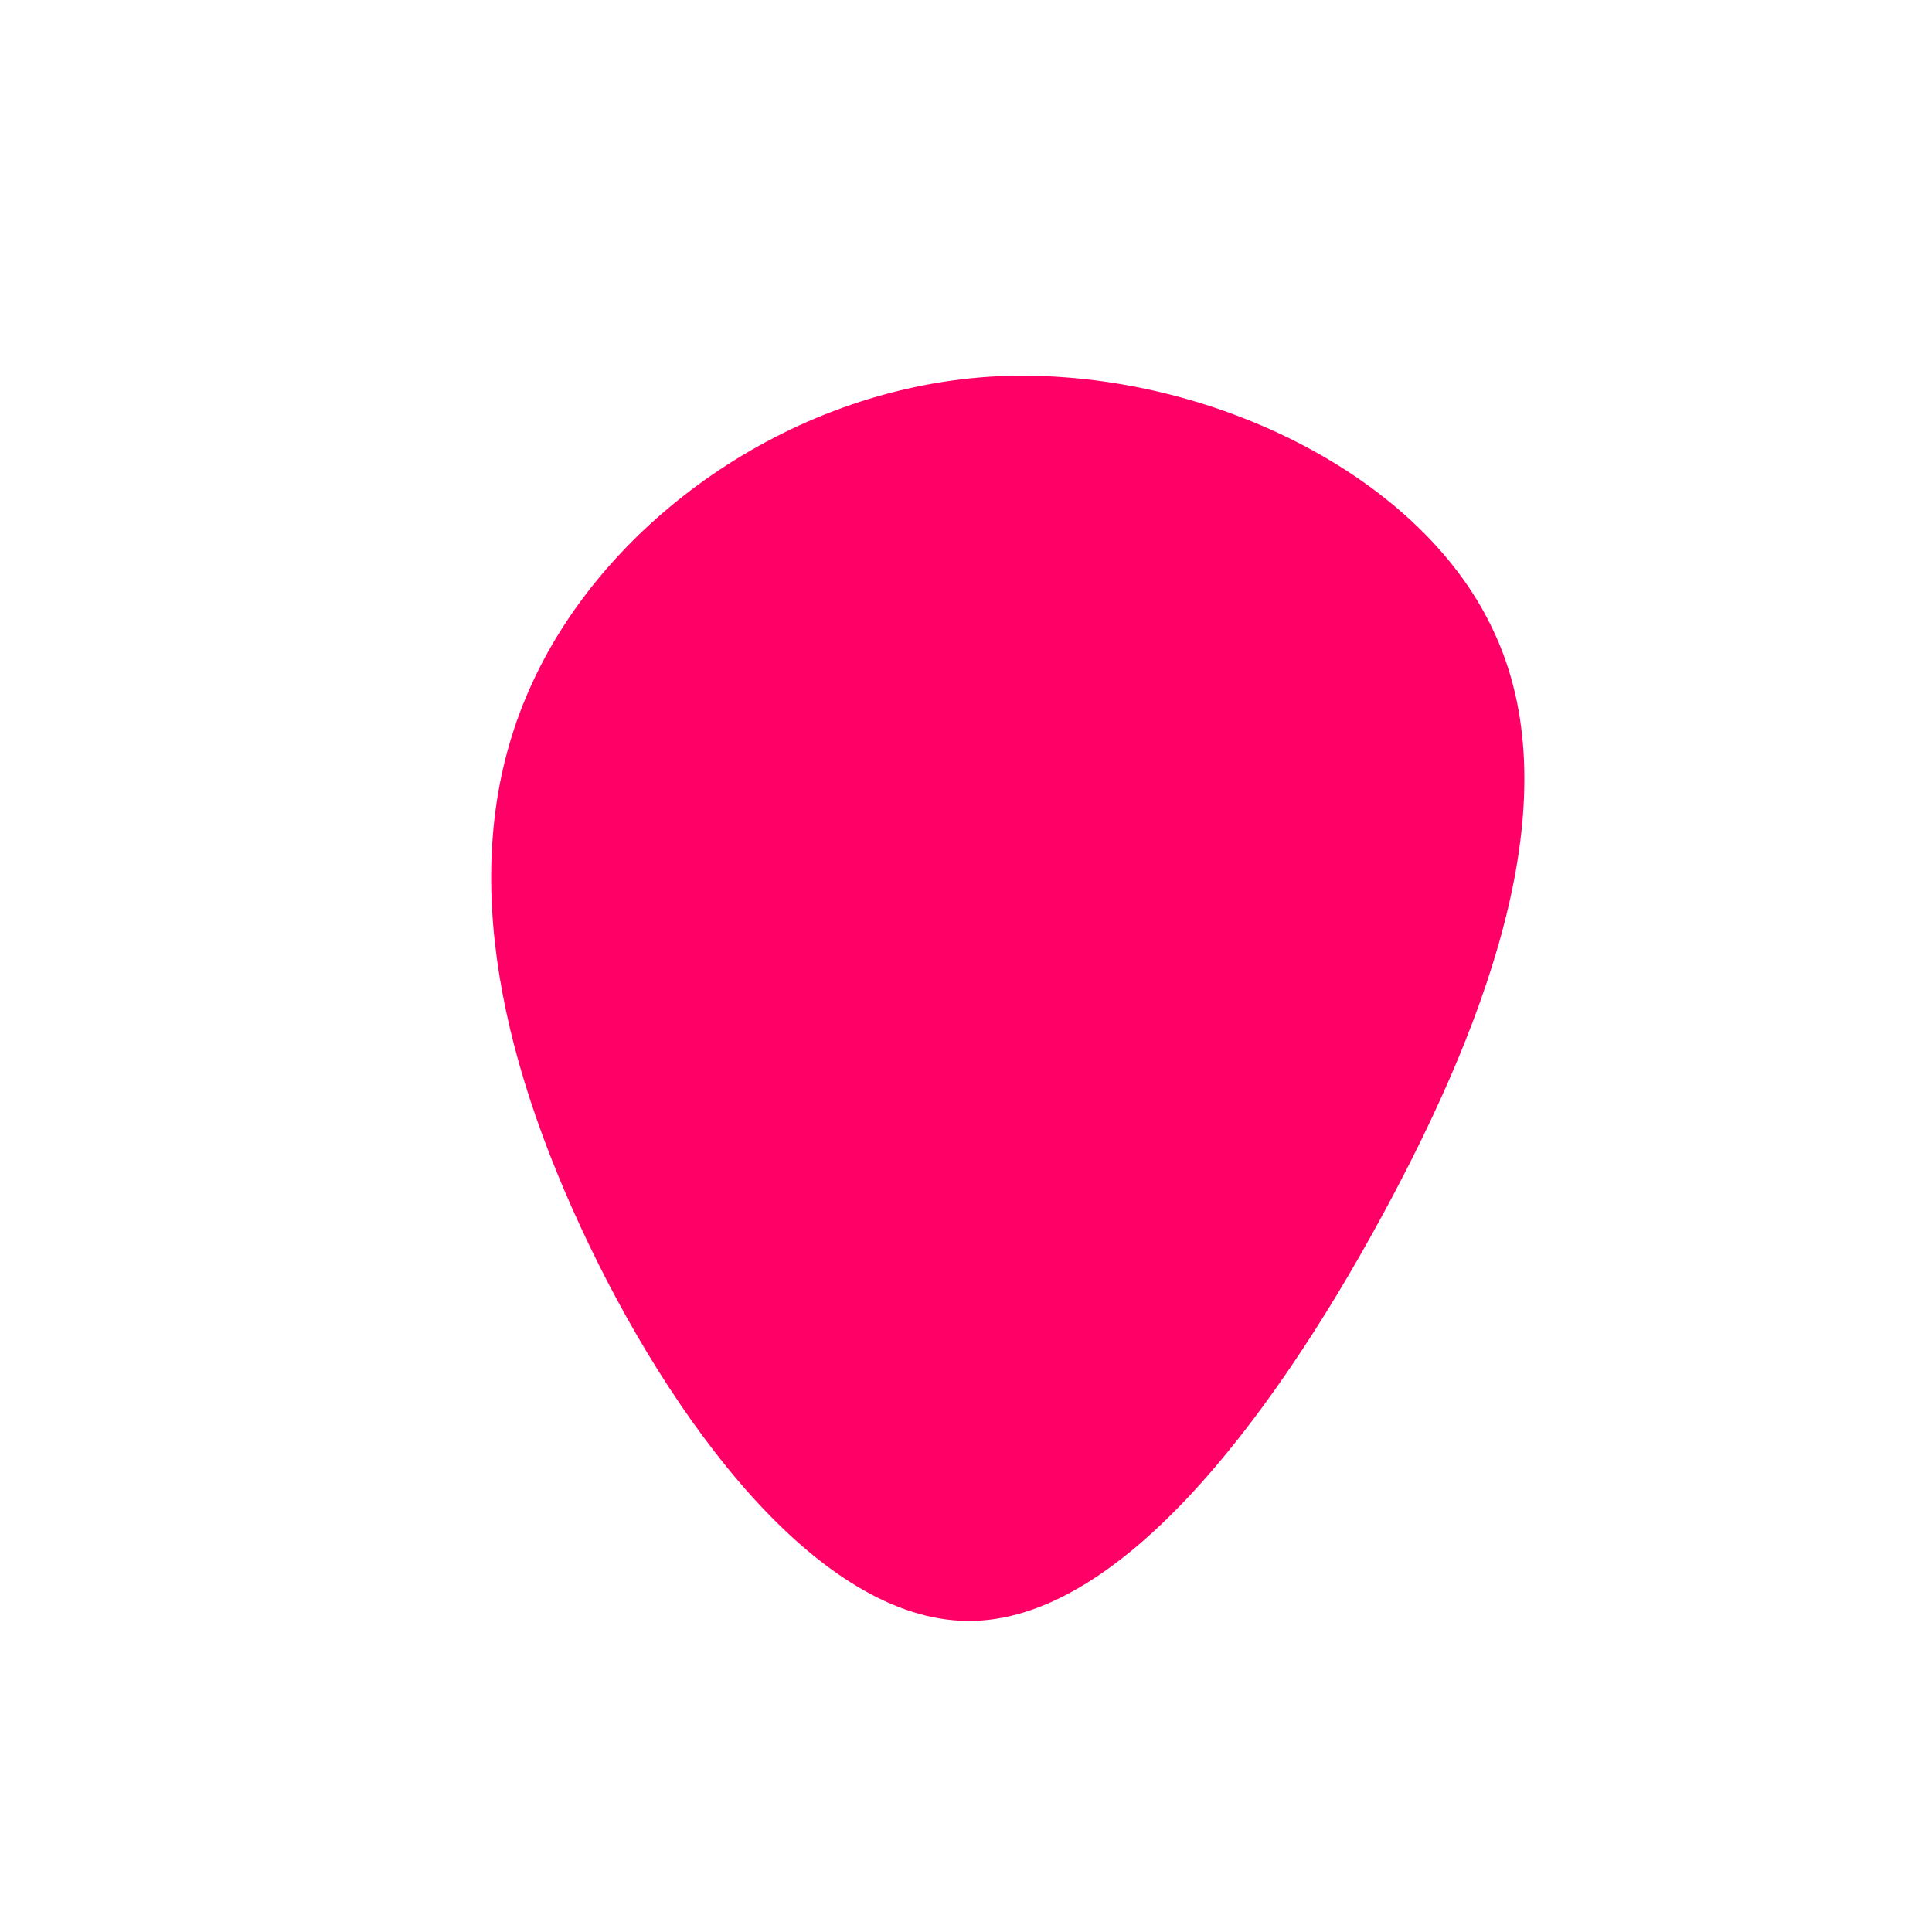 <?xml version="1.0" standalone="no"?>
<svg viewBox="0 0 200 200" xmlns="http://www.w3.org/2000/svg">
  <path fill="#FF0066" d="M54.6,-34.7C62.5,-18,54.7,4.5,43,26C31.3,47.5,15.6,67.9,0.2,67.8C-15.3,67.7,-30.6,47.1,-39.9,27C-49.2,6.9,-52.6,-12.7,-44.9,-29.3C-37.3,-45.9,-18.6,-59.6,2.4,-61C23.4,-62.3,46.8,-51.5,54.6,-34.7Z" transform="translate(100 100)" />
</svg>
